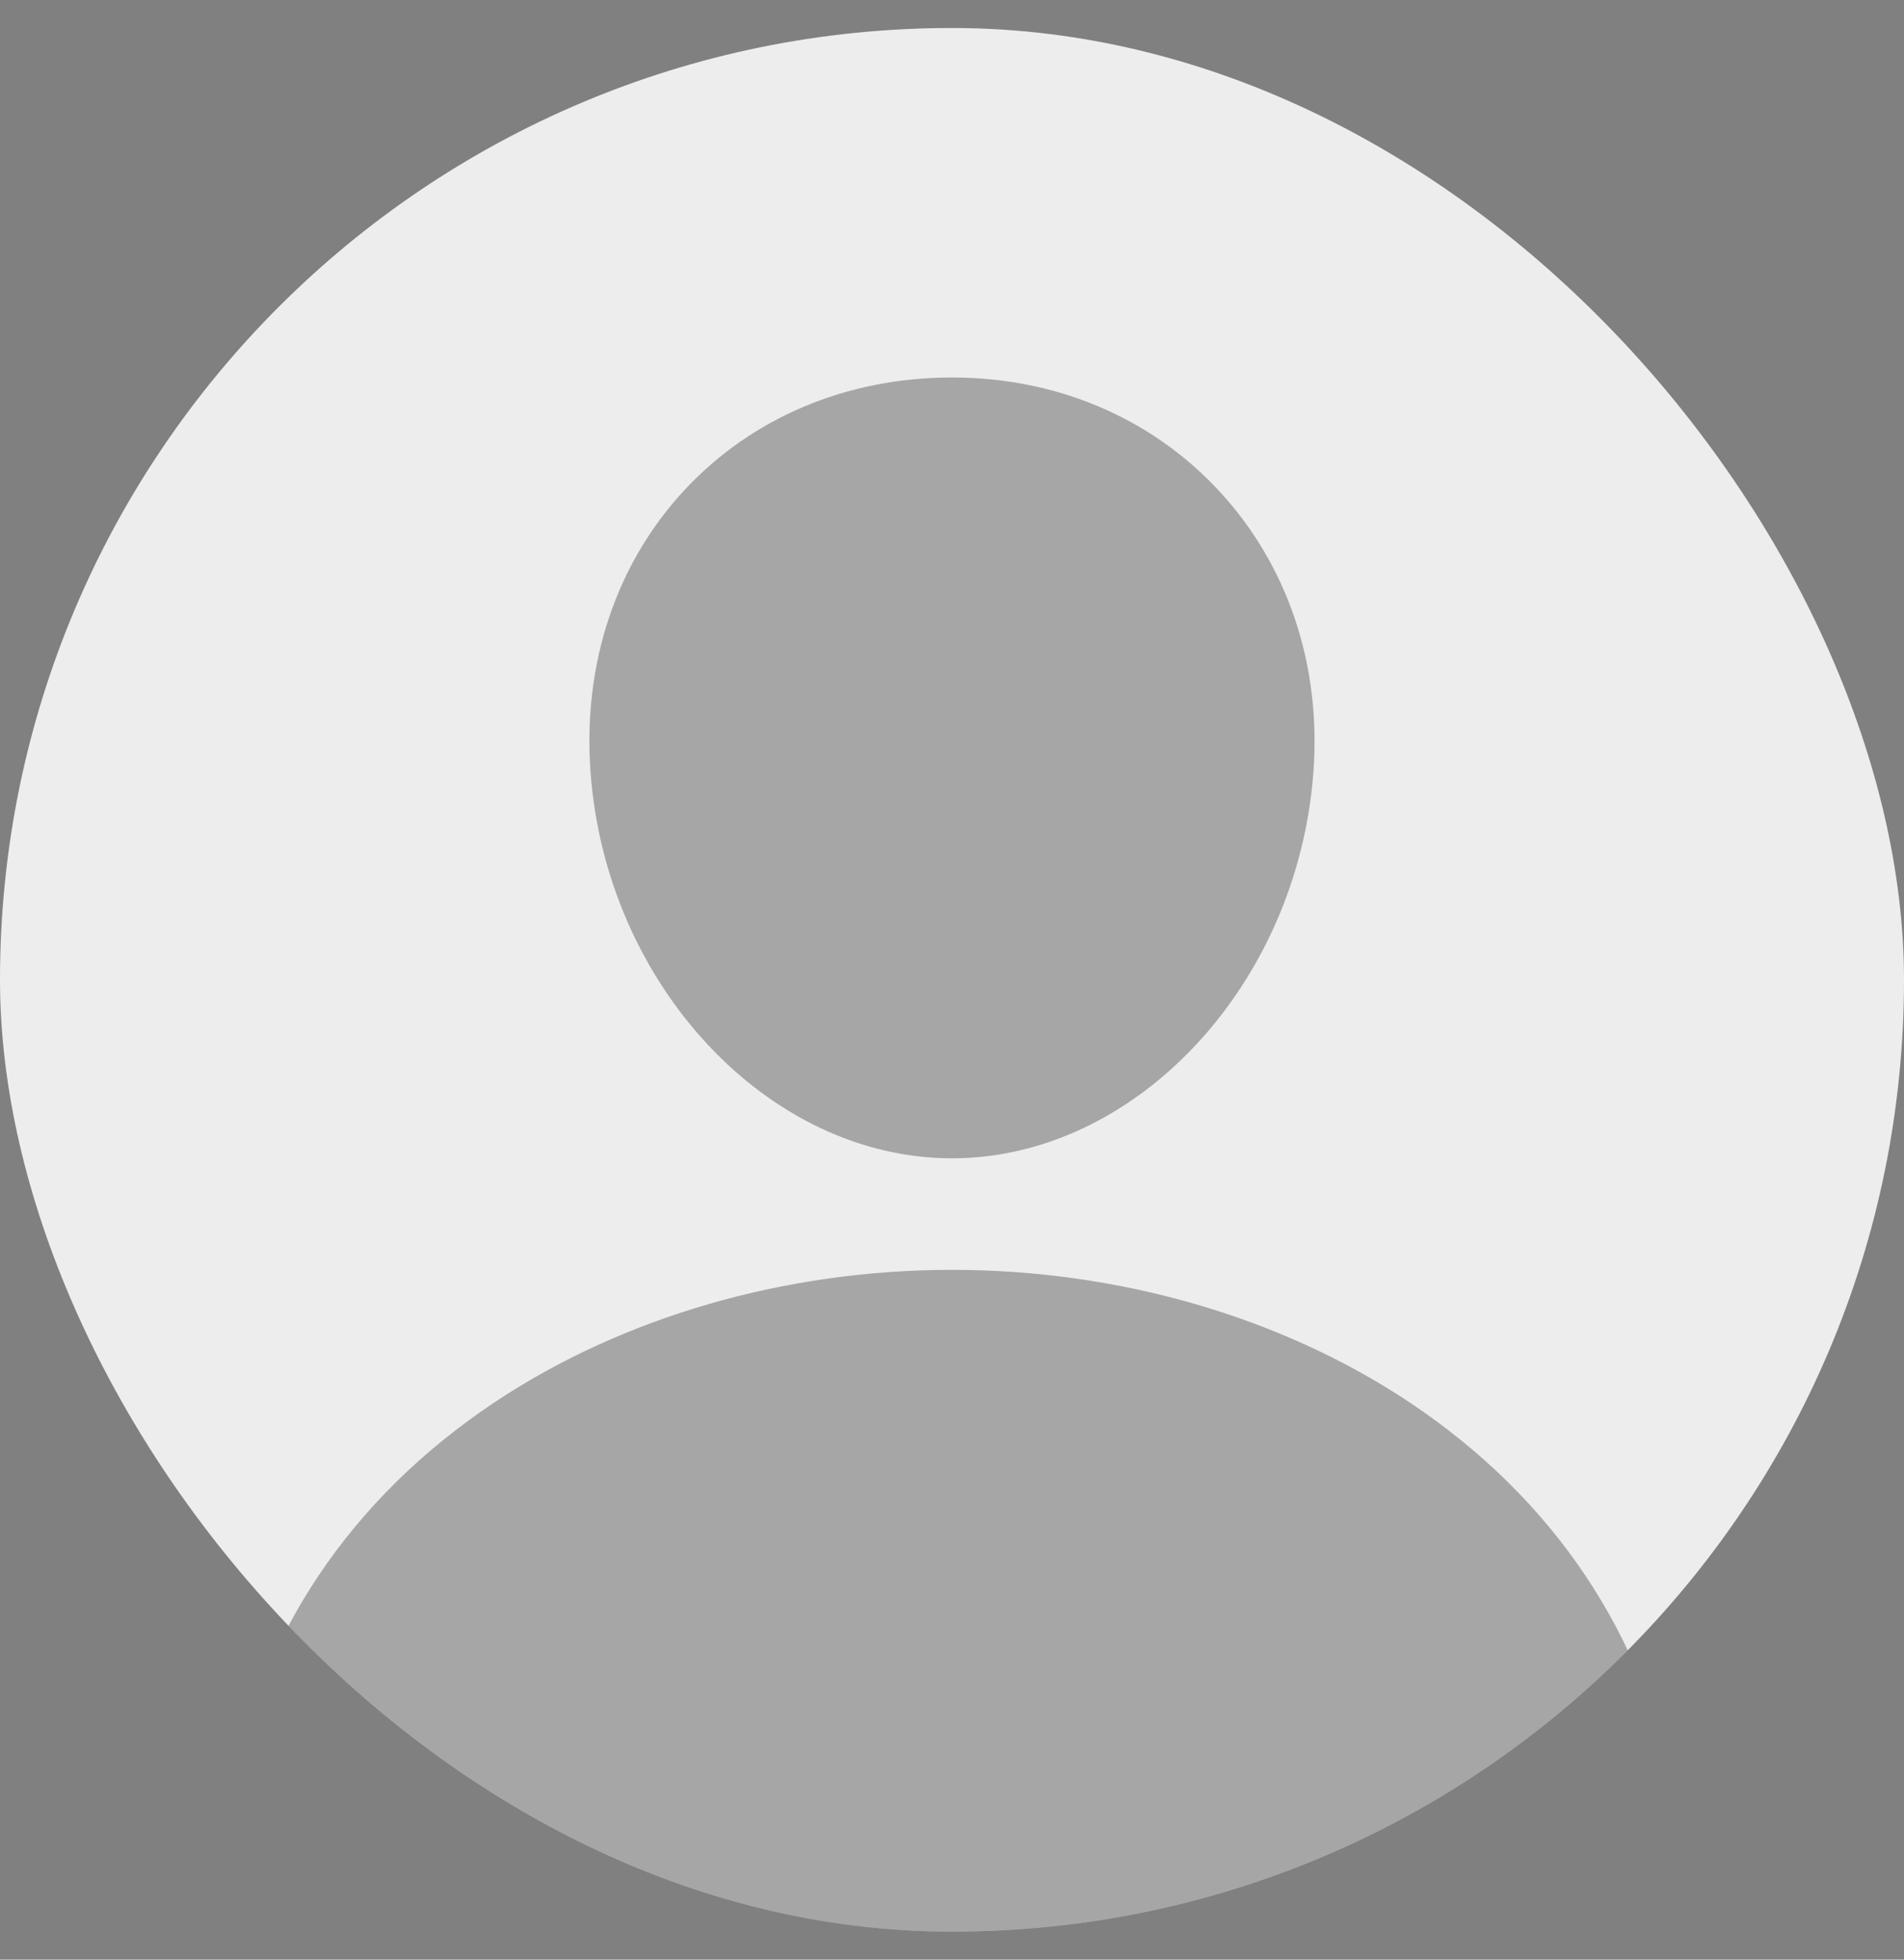 <svg width="34" height="35" viewBox="0 0 34 35" fill="none" xmlns="http://www.w3.org/2000/svg">
<rect x="0" y="0" width="34" height="35" fill="#808080" stroke="none"/>
<g clip-path="url(#clip0_2075_5830)">
<rect y="0.5" width="34" height="34" rx="17" fill="#EDEDED"/>
<path d="M21.771 8.77C20.559 7.462 18.867 6.742 17 6.742C15.122 6.742 13.424 7.458 12.218 8.758C10.999 10.072 10.405 11.858 10.545 13.787C10.821 17.592 13.717 20.688 17 20.688C20.282 20.688 23.173 17.593 23.454 13.788C23.595 11.877 22.997 10.095 21.771 8.77ZM27.957 34.633H6.043C5.756 34.636 5.472 34.576 5.211 34.456C4.95 34.337 4.72 34.16 4.536 33.94C4.131 33.456 3.968 32.796 4.089 32.128C4.614 29.213 6.254 26.764 8.832 25.045C11.121 23.52 14.022 22.68 17 22.68C19.977 22.68 22.878 23.52 25.168 25.045C27.745 26.764 29.385 29.212 29.91 32.127C30.031 32.795 29.868 33.456 29.463 33.939C29.279 34.16 29.049 34.336 28.788 34.456C28.528 34.576 28.244 34.636 27.957 34.633Z" fill="black" fill-opacity="0.3"/>
</g>
<defs>
<clipPath id="clip0_2075_5830">
<rect y="0.5" width="34" height="34" rx="17" fill="white"/>
</clipPath>
</defs>
</svg>
